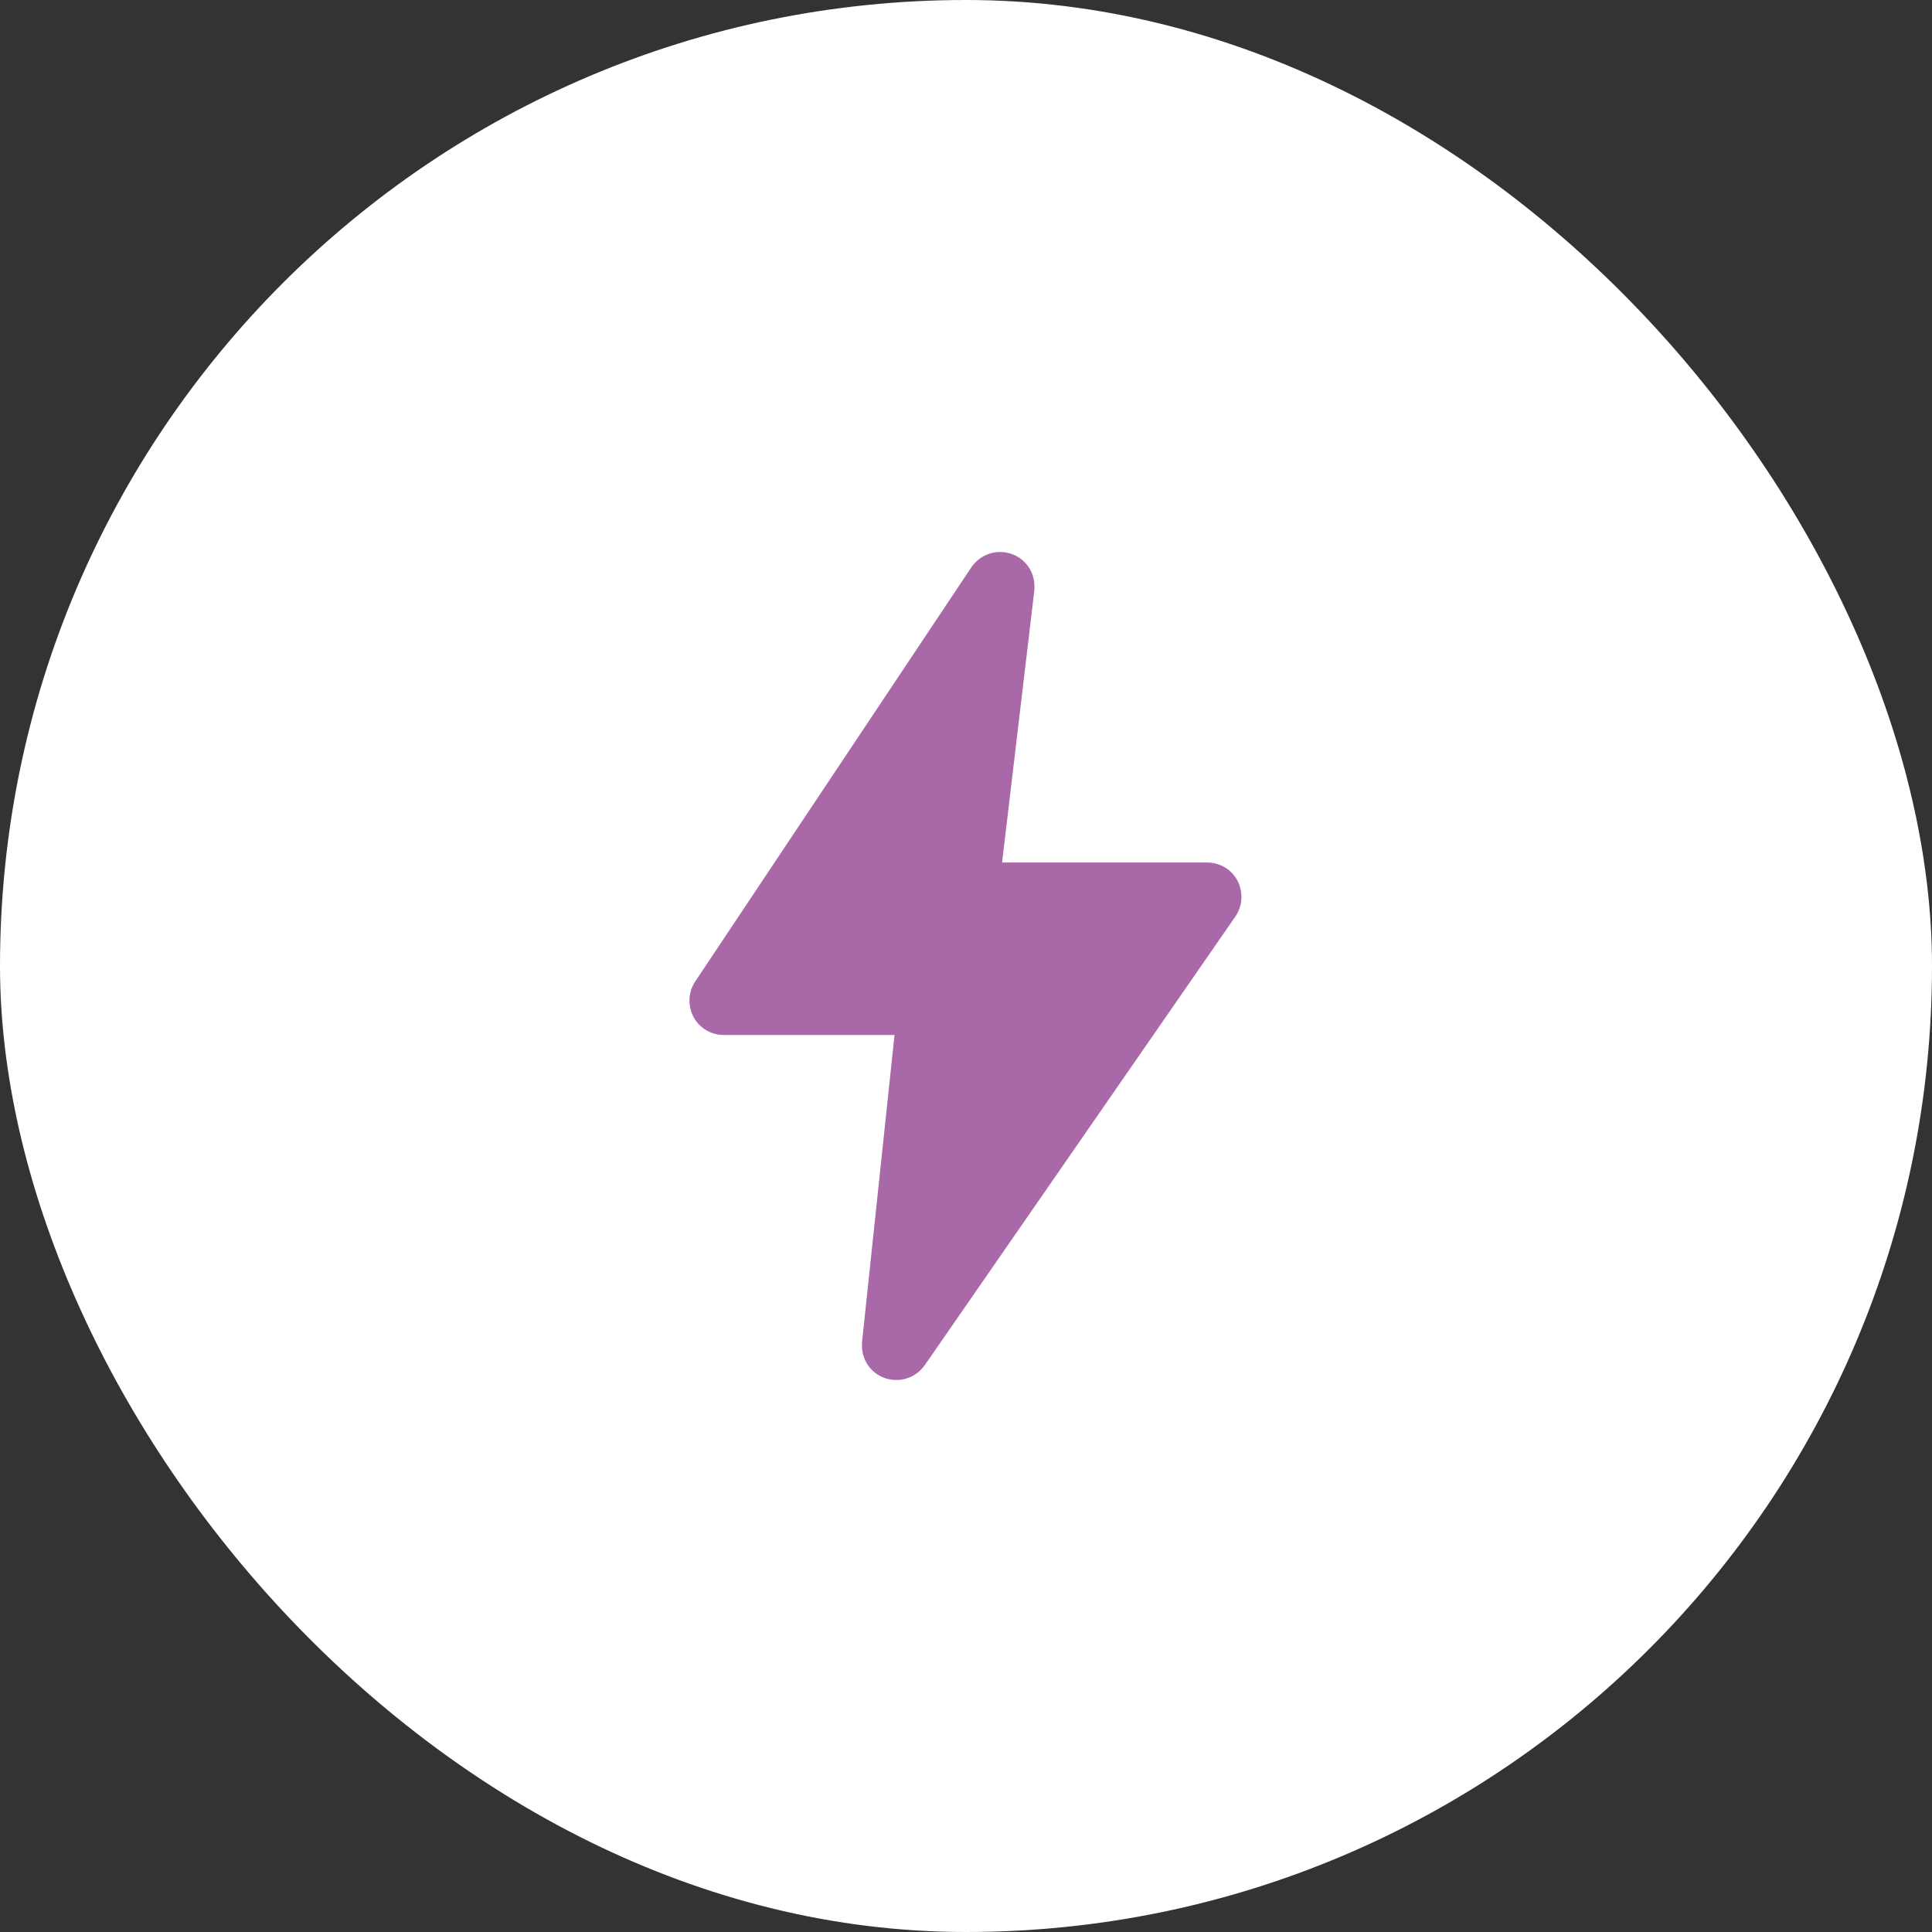 <svg width="56" height="56" viewBox="0 0 56 56" fill="none" xmlns="http://www.w3.org/2000/svg">
<rect x="0" y="0" width="56" height="56" fill="#333333" stroke="none"/>
<rect width="56" height="56" rx="28" fill="white"/>
<path d="M34.984 25H29.046L29.98 17.118C29.983 17.099 29.984 17.02 29.984 17C29.984 16.439 29.545 16 28.984 16C28.671 16 28.371 16.149 28.169 16.423L20.184 28.4C20.055 28.572 19.984 28.785 19.984 29C19.984 29.561 20.424 30 20.984 30H25.928L24.987 38.897C24.985 38.915 24.984 38.982 24.984 39C24.984 39.561 25.423 40 25.984 40C26.297 40 26.597 39.851 26.795 39.584L35.784 26.6C35.913 26.428 35.984 26.215 35.984 26C35.984 25.439 35.545 25 34.984 25Z" fill="#A969A9"/>
</svg>
